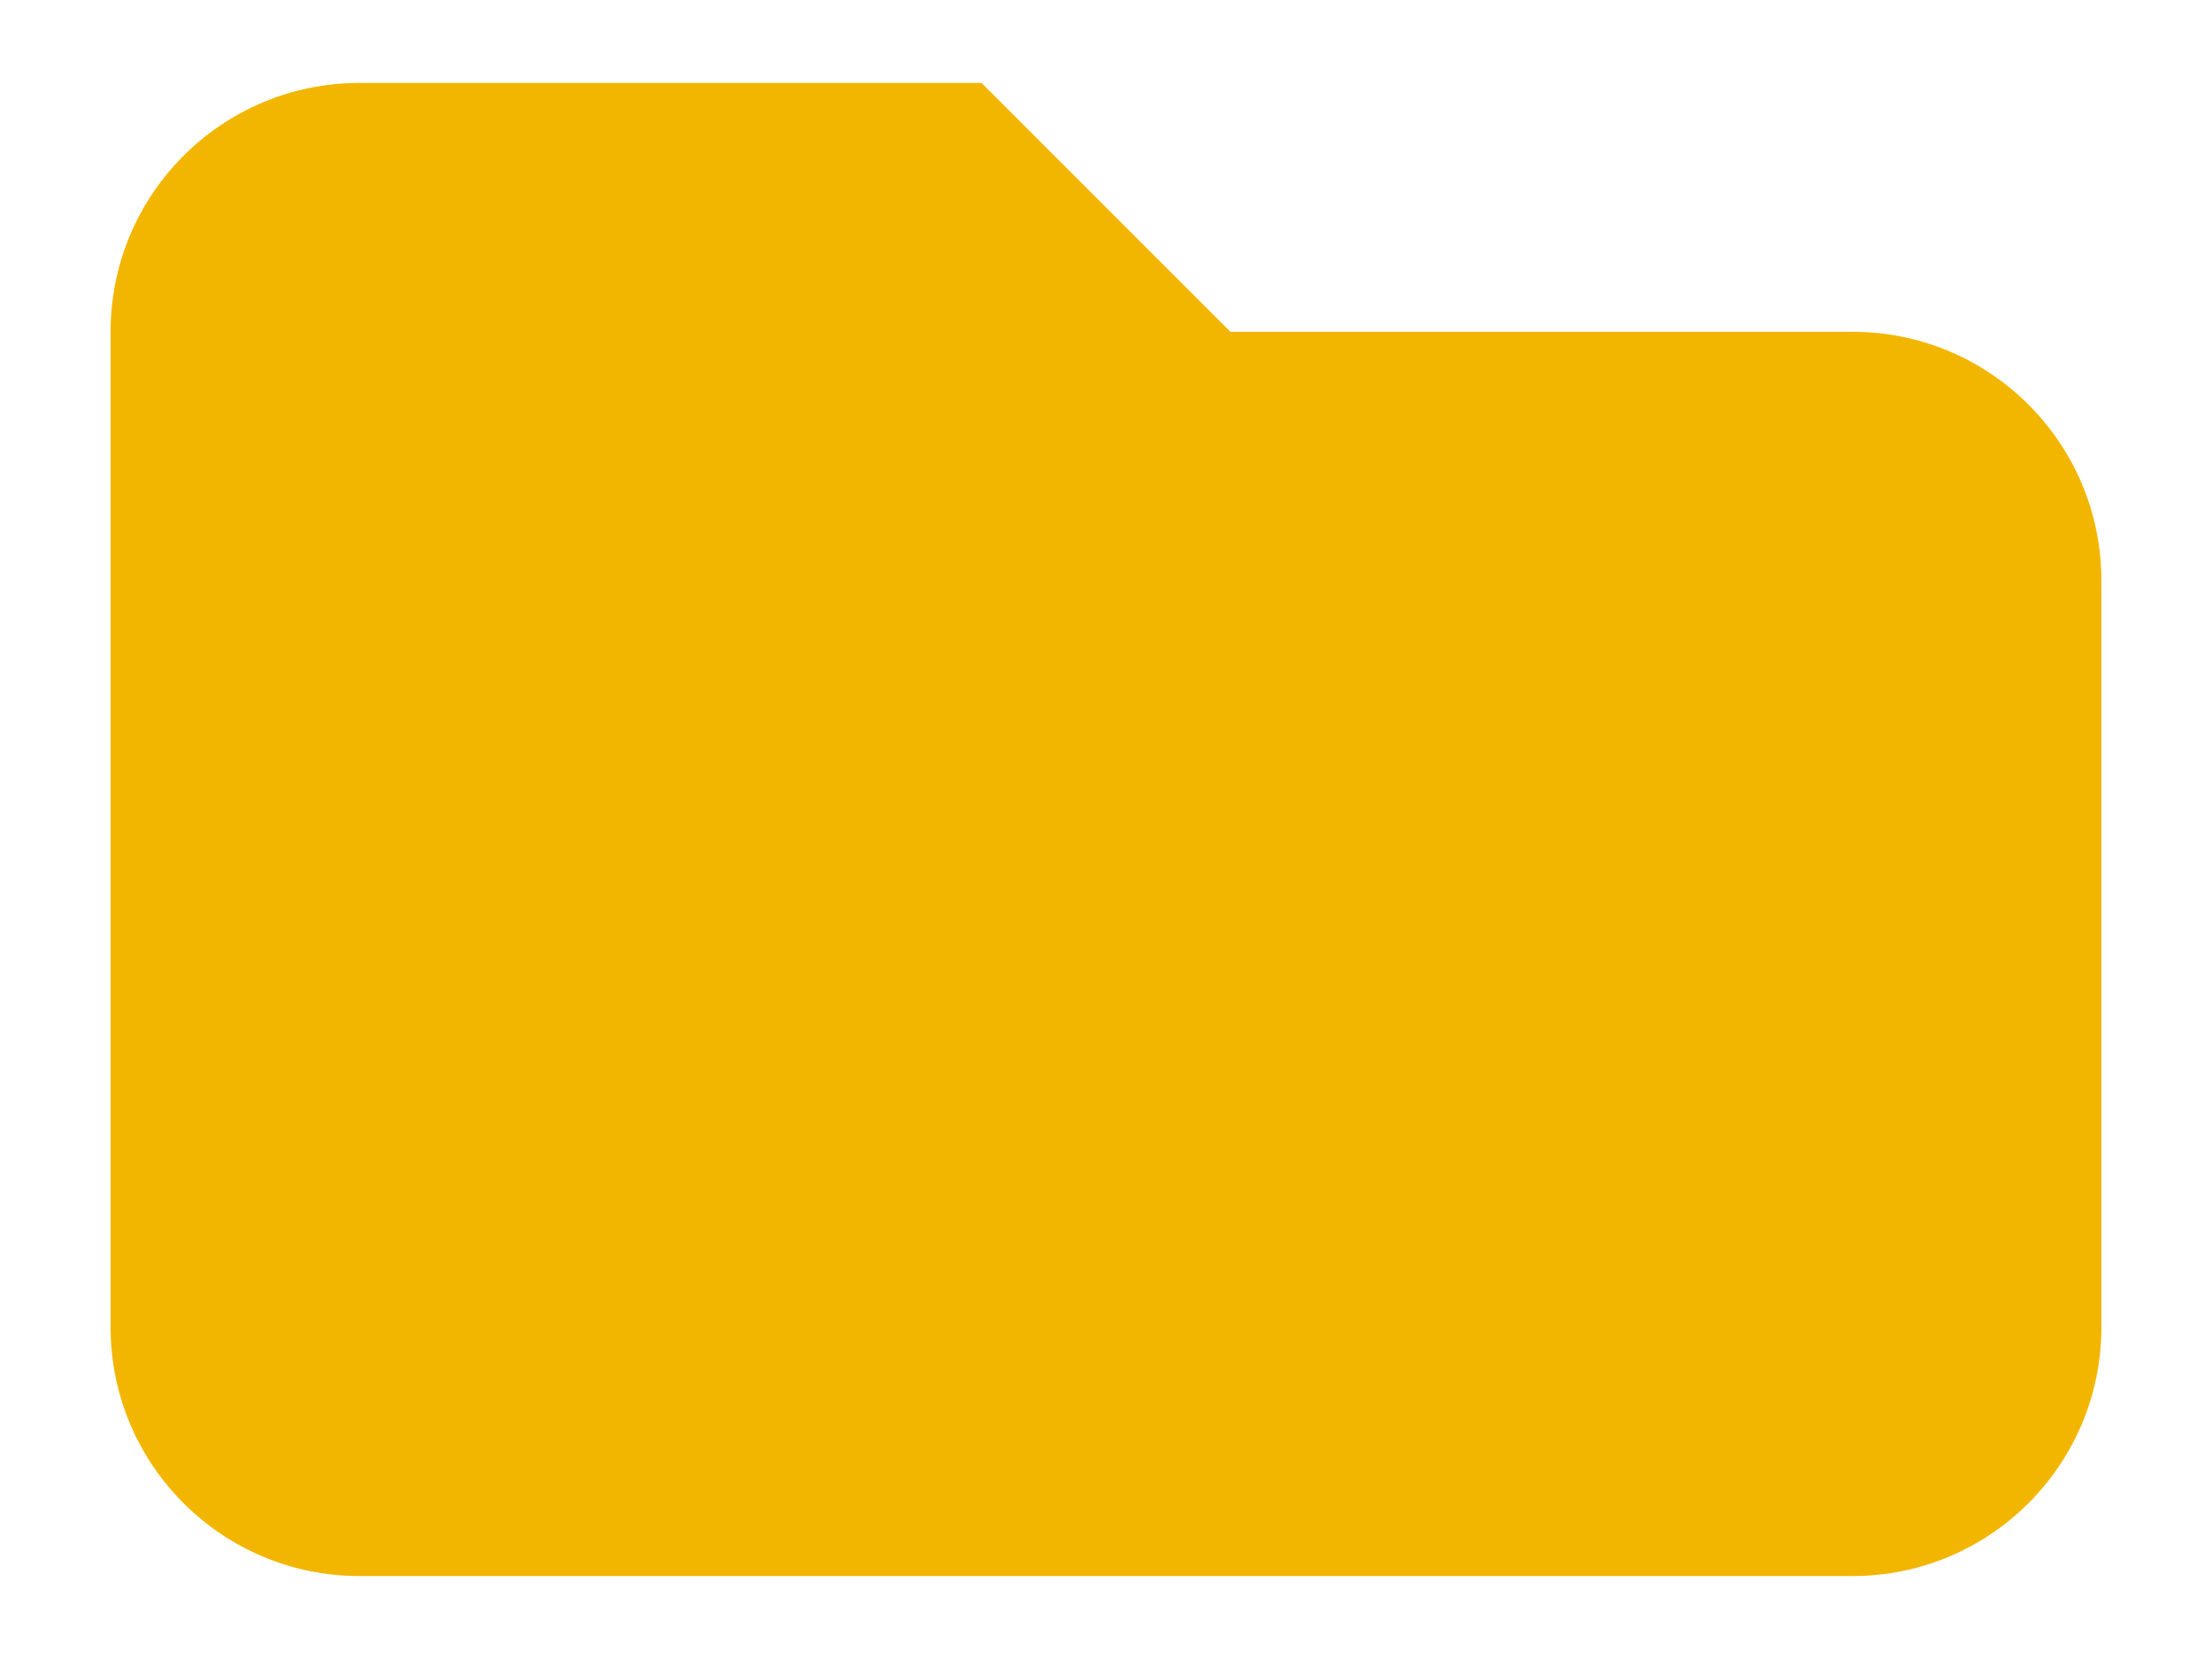 <svg width="16" height="12" viewBox="0 0 16 12" fill="none" xmlns="http://www.w3.org/2000/svg">
<path d="M0.8 2.4C0.8 1.405 1.606 0.6 2.6 0.6H7.1L8.9 2.4H13.4C14.394 2.4 15.2 3.205 15.2 4.2V9.6C15.2 10.594 14.394 11.4 13.4 11.4H2.6C1.606 11.4 0.8 10.594 0.8 9.6V2.4Z" fill="#F2B600"/>
</svg>
